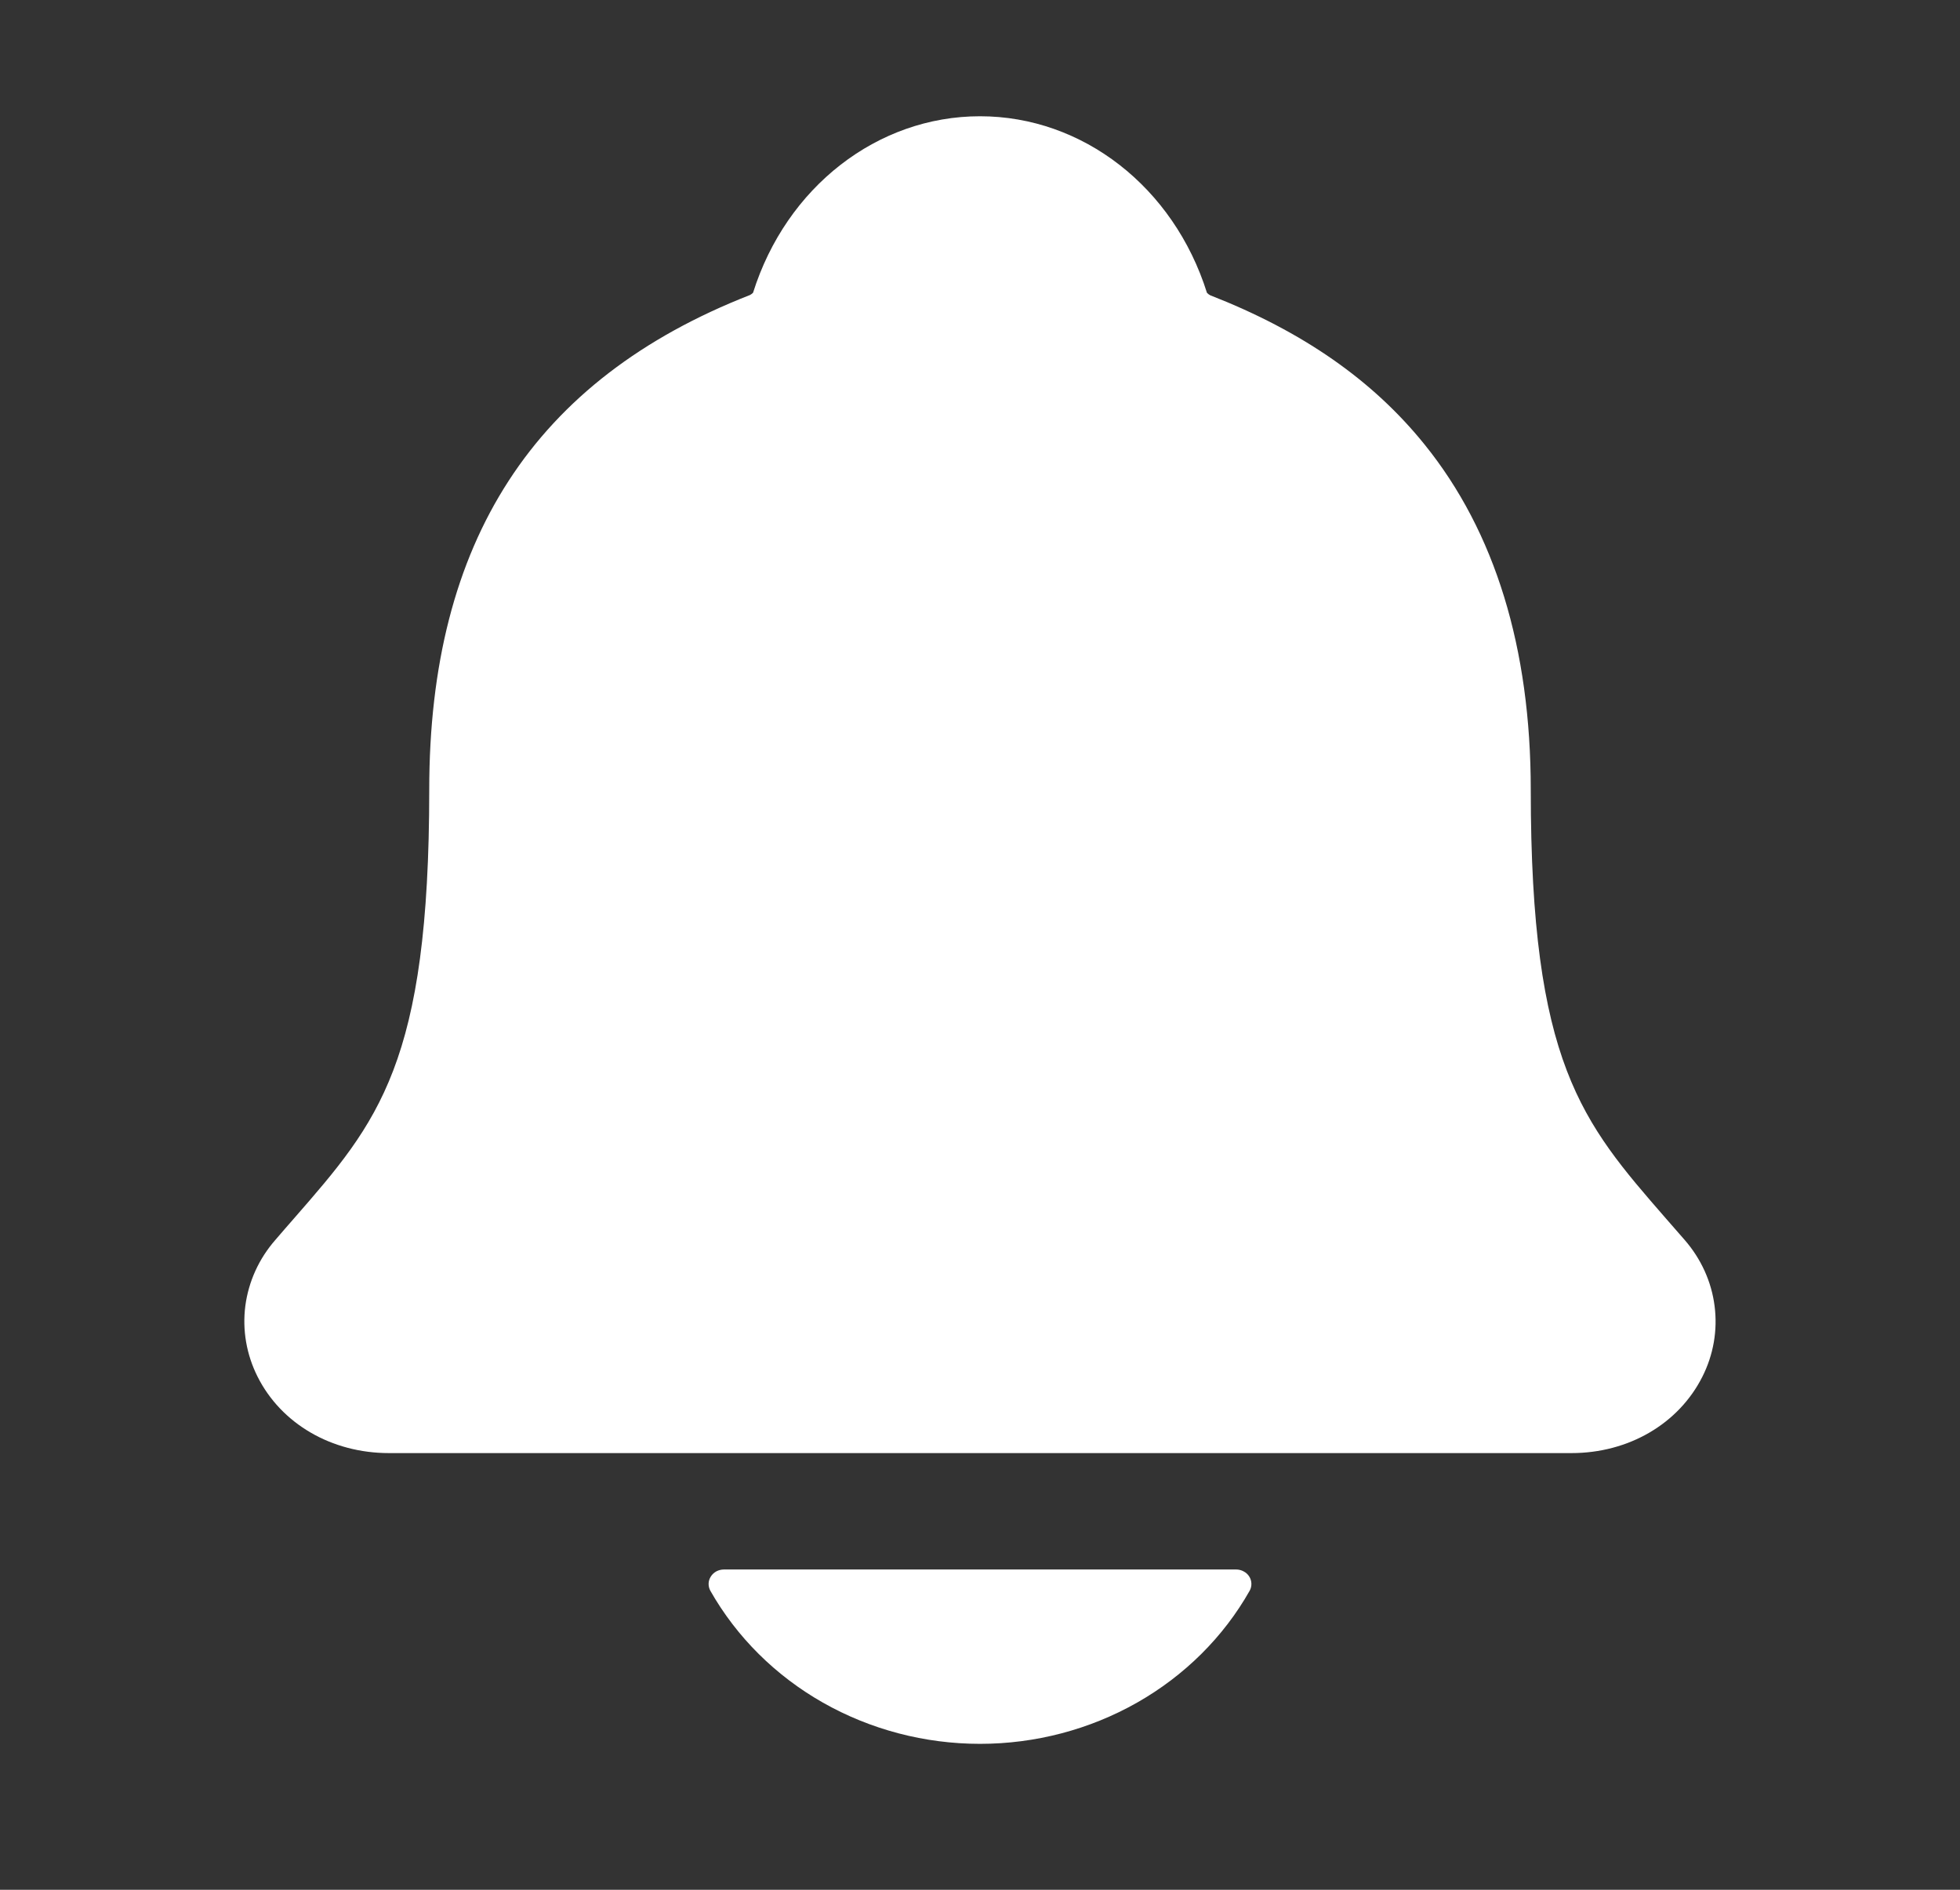 <svg viewBox="0 0 28 27" fill="none" xmlns="http://www.w3.org/2000/svg">
<rect x="0" y="0" width="28" height="27" fill="#333333" stroke="none"/>
<path d="M24.067 17.716C23.976 17.613 23.887 17.509 23.799 17.409C22.596 16.027 21.868 15.194 21.868 11.284C21.868 9.259 21.358 7.598 20.352 6.352C19.611 5.432 18.608 4.734 17.287 4.218C17.27 4.209 17.255 4.197 17.242 4.183C16.767 2.673 15.467 1.661 14 1.661C12.533 1.661 11.233 2.673 10.758 4.182C10.745 4.195 10.73 4.207 10.714 4.215C7.631 5.42 6.132 7.732 6.132 11.282C6.132 15.194 5.405 16.027 4.201 17.407C4.114 17.507 4.024 17.609 3.934 17.715C3.699 17.983 3.551 18.31 3.505 18.656C3.46 19.002 3.521 19.353 3.679 19.668C4.017 20.342 4.736 20.761 5.557 20.761H22.449C23.266 20.761 23.98 20.343 24.319 19.671C24.478 19.357 24.539 19.005 24.494 18.659C24.45 18.312 24.301 17.985 24.067 17.716Z" fill="white"/>
<path d="M14 24.915C14.79 24.915 15.566 24.711 16.244 24.326C16.922 23.941 17.478 23.389 17.852 22.728C17.87 22.697 17.878 22.661 17.877 22.625C17.876 22.59 17.866 22.555 17.846 22.524C17.827 22.493 17.799 22.468 17.766 22.451C17.733 22.433 17.696 22.424 17.659 22.424H10.342C10.305 22.424 10.268 22.433 10.235 22.45C10.202 22.468 10.174 22.493 10.155 22.524C10.135 22.555 10.124 22.59 10.123 22.625C10.122 22.661 10.131 22.697 10.148 22.728C10.523 23.389 11.078 23.941 11.756 24.326C12.434 24.711 13.21 24.915 14 24.915Z" fill="white"/>
</svg>
